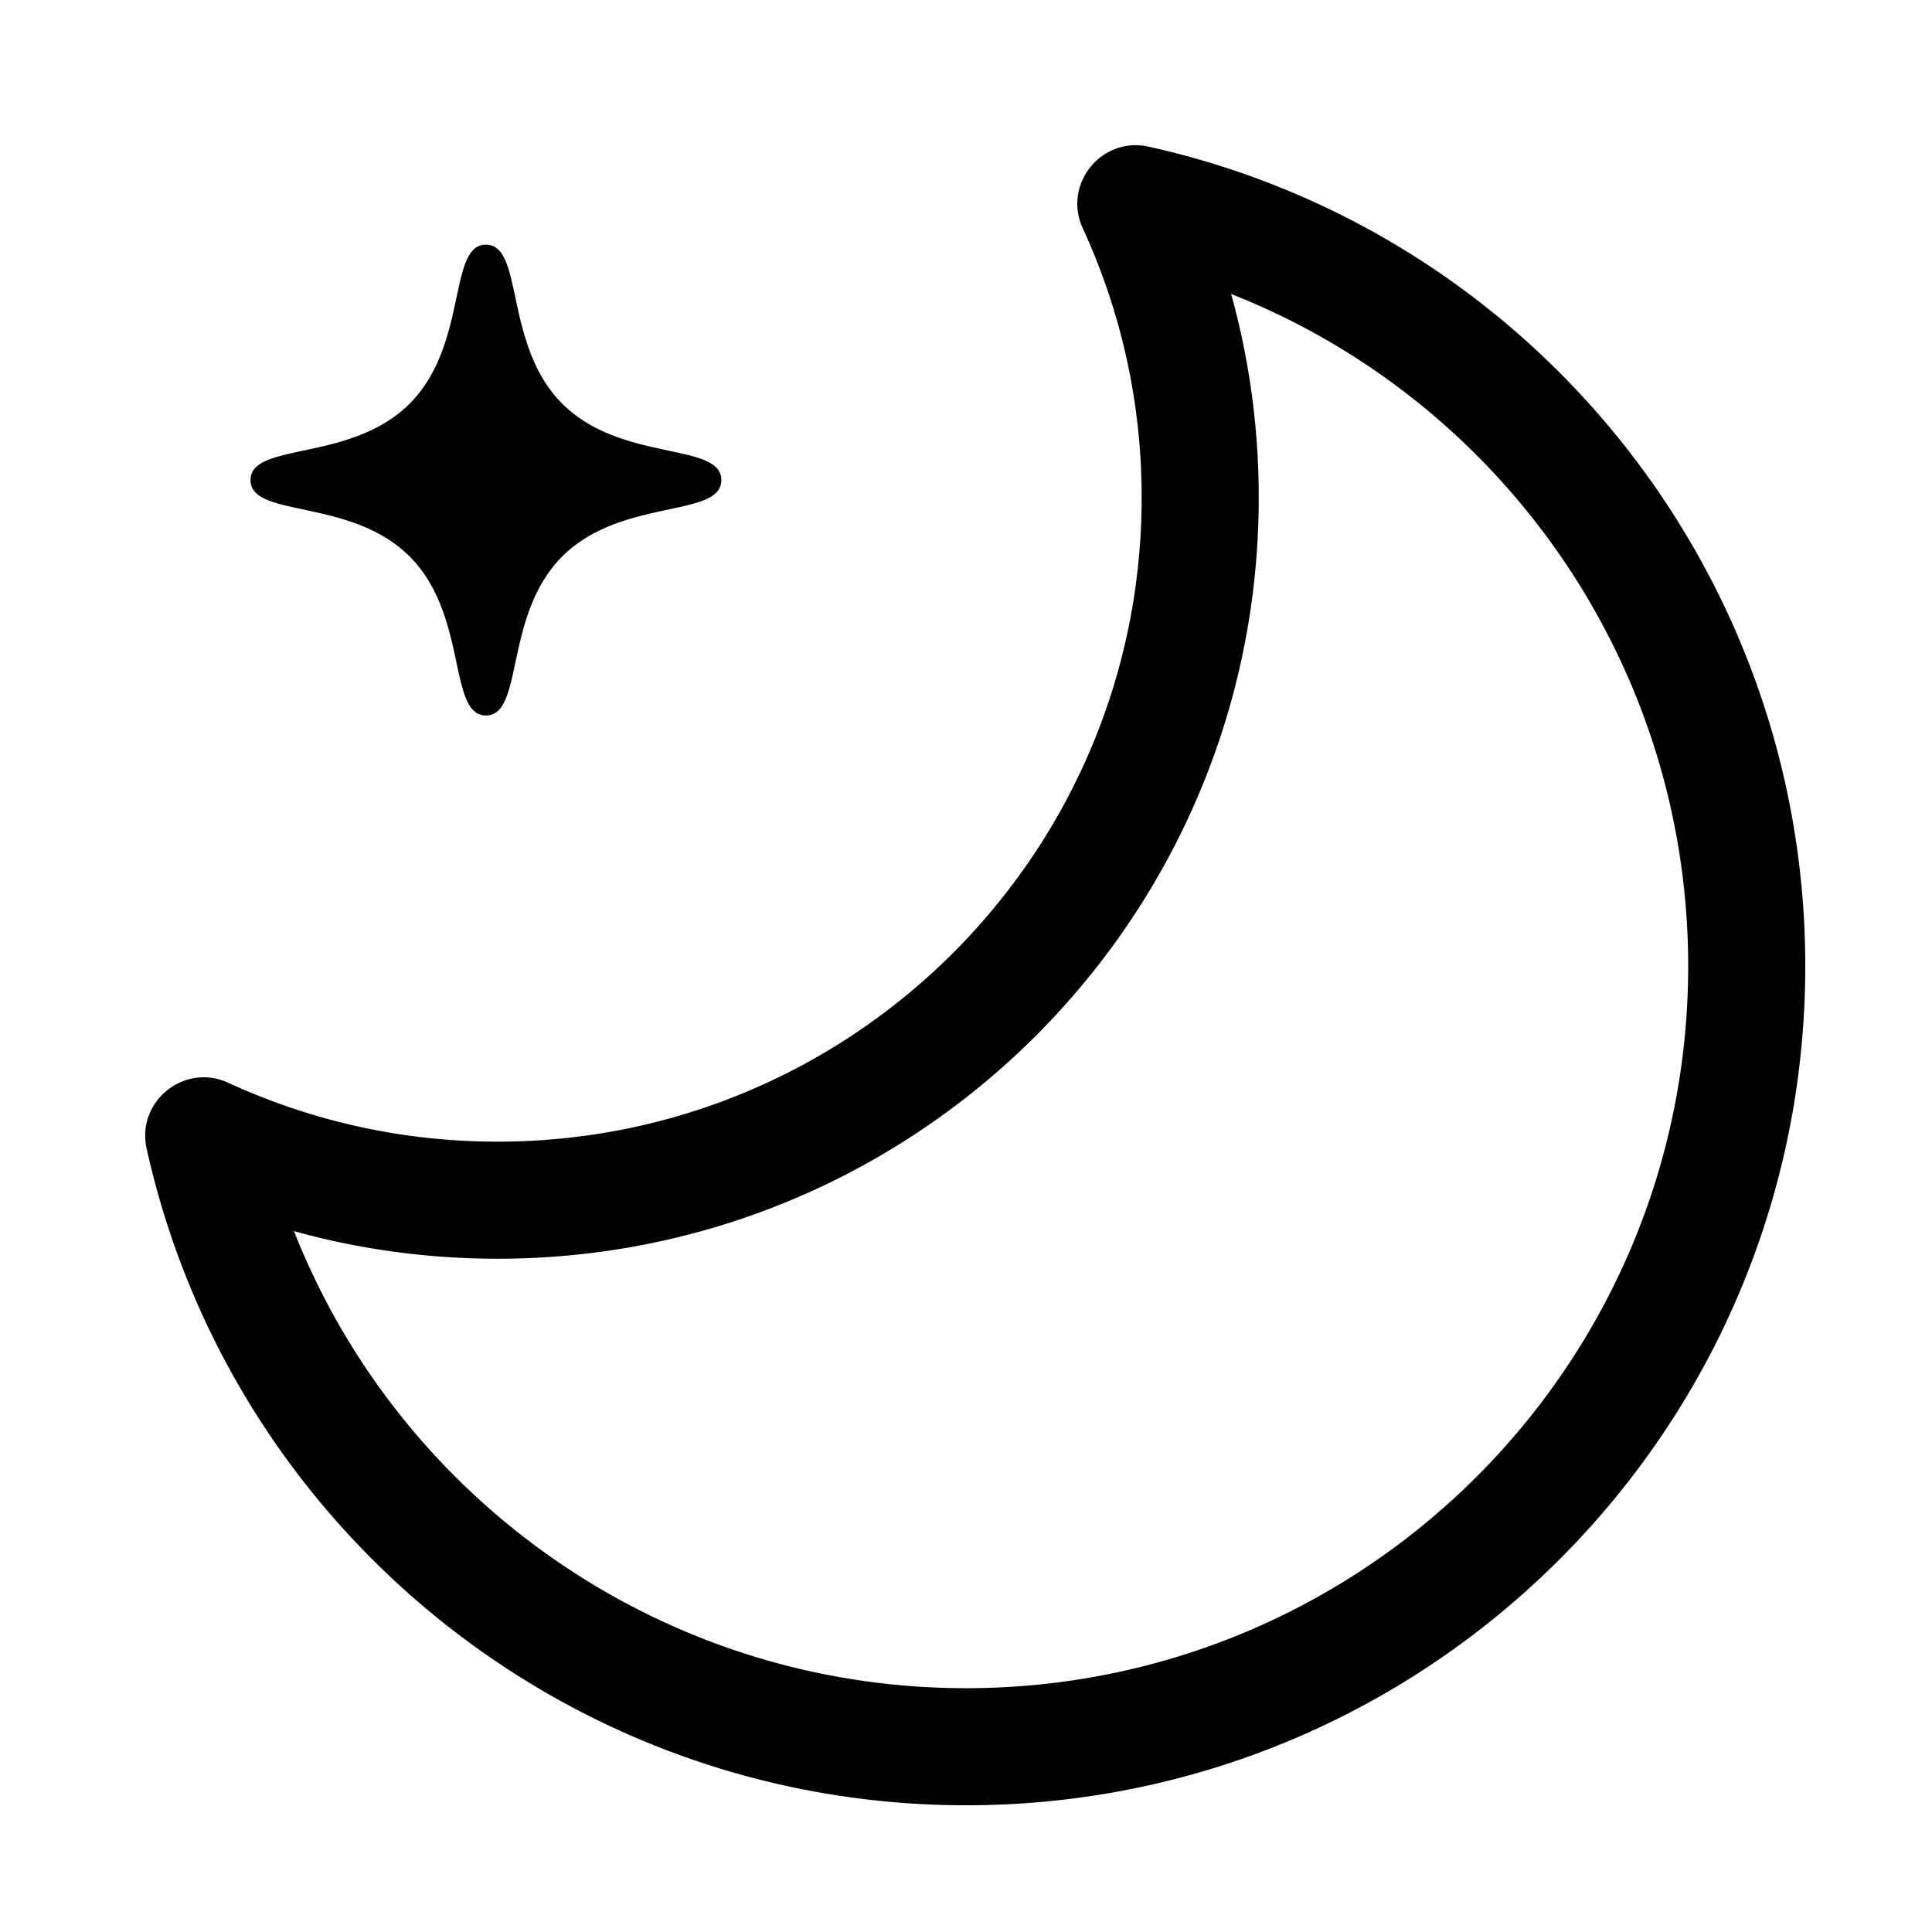 <svg width="66" height="66" xmlns="http://www.w3.org/2000/svg"><path d="M13.992 19.008c-2.01-2.01-5.434-1.304-5.434-2.608s3.423-.598 5.434-2.608c2.01-2.01 1.304-5.434 2.608-5.434s.598 3.423 2.608 5.434c2.01 2.01 5.434 1.304 5.434 2.608s-3.423.598-5.434 2.608c-2.01 2.01-1.304 5.434-2.608 5.434s-.598-3.423-2.608-5.434zM5.01 39.24c-.36-1.615 1.287-2.942 2.79-2.25A21.91 21.91 0 0017 39c12.15 0 22-9.85 22-22a21.91 21.91 0 00-2.01-9.2c-.692-1.502.635-3.148 2.25-2.79C52.258 7.9 61.671 19.494 61.671 33c0 15.835-12.836 28.671-28.671 28.671-13.507 0-25.1-9.413-27.99-22.43zM33 57.671c13.625 0 24.671-11.046 24.671-24.671 0-10.303-6.367-19.313-15.613-22.957A26 26 0 0143 17c0 14.36-11.64 26-26 26-2.379 0-4.714-.32-6.957-.942C13.687 51.304 22.697 57.671 33 57.671z"/></svg>